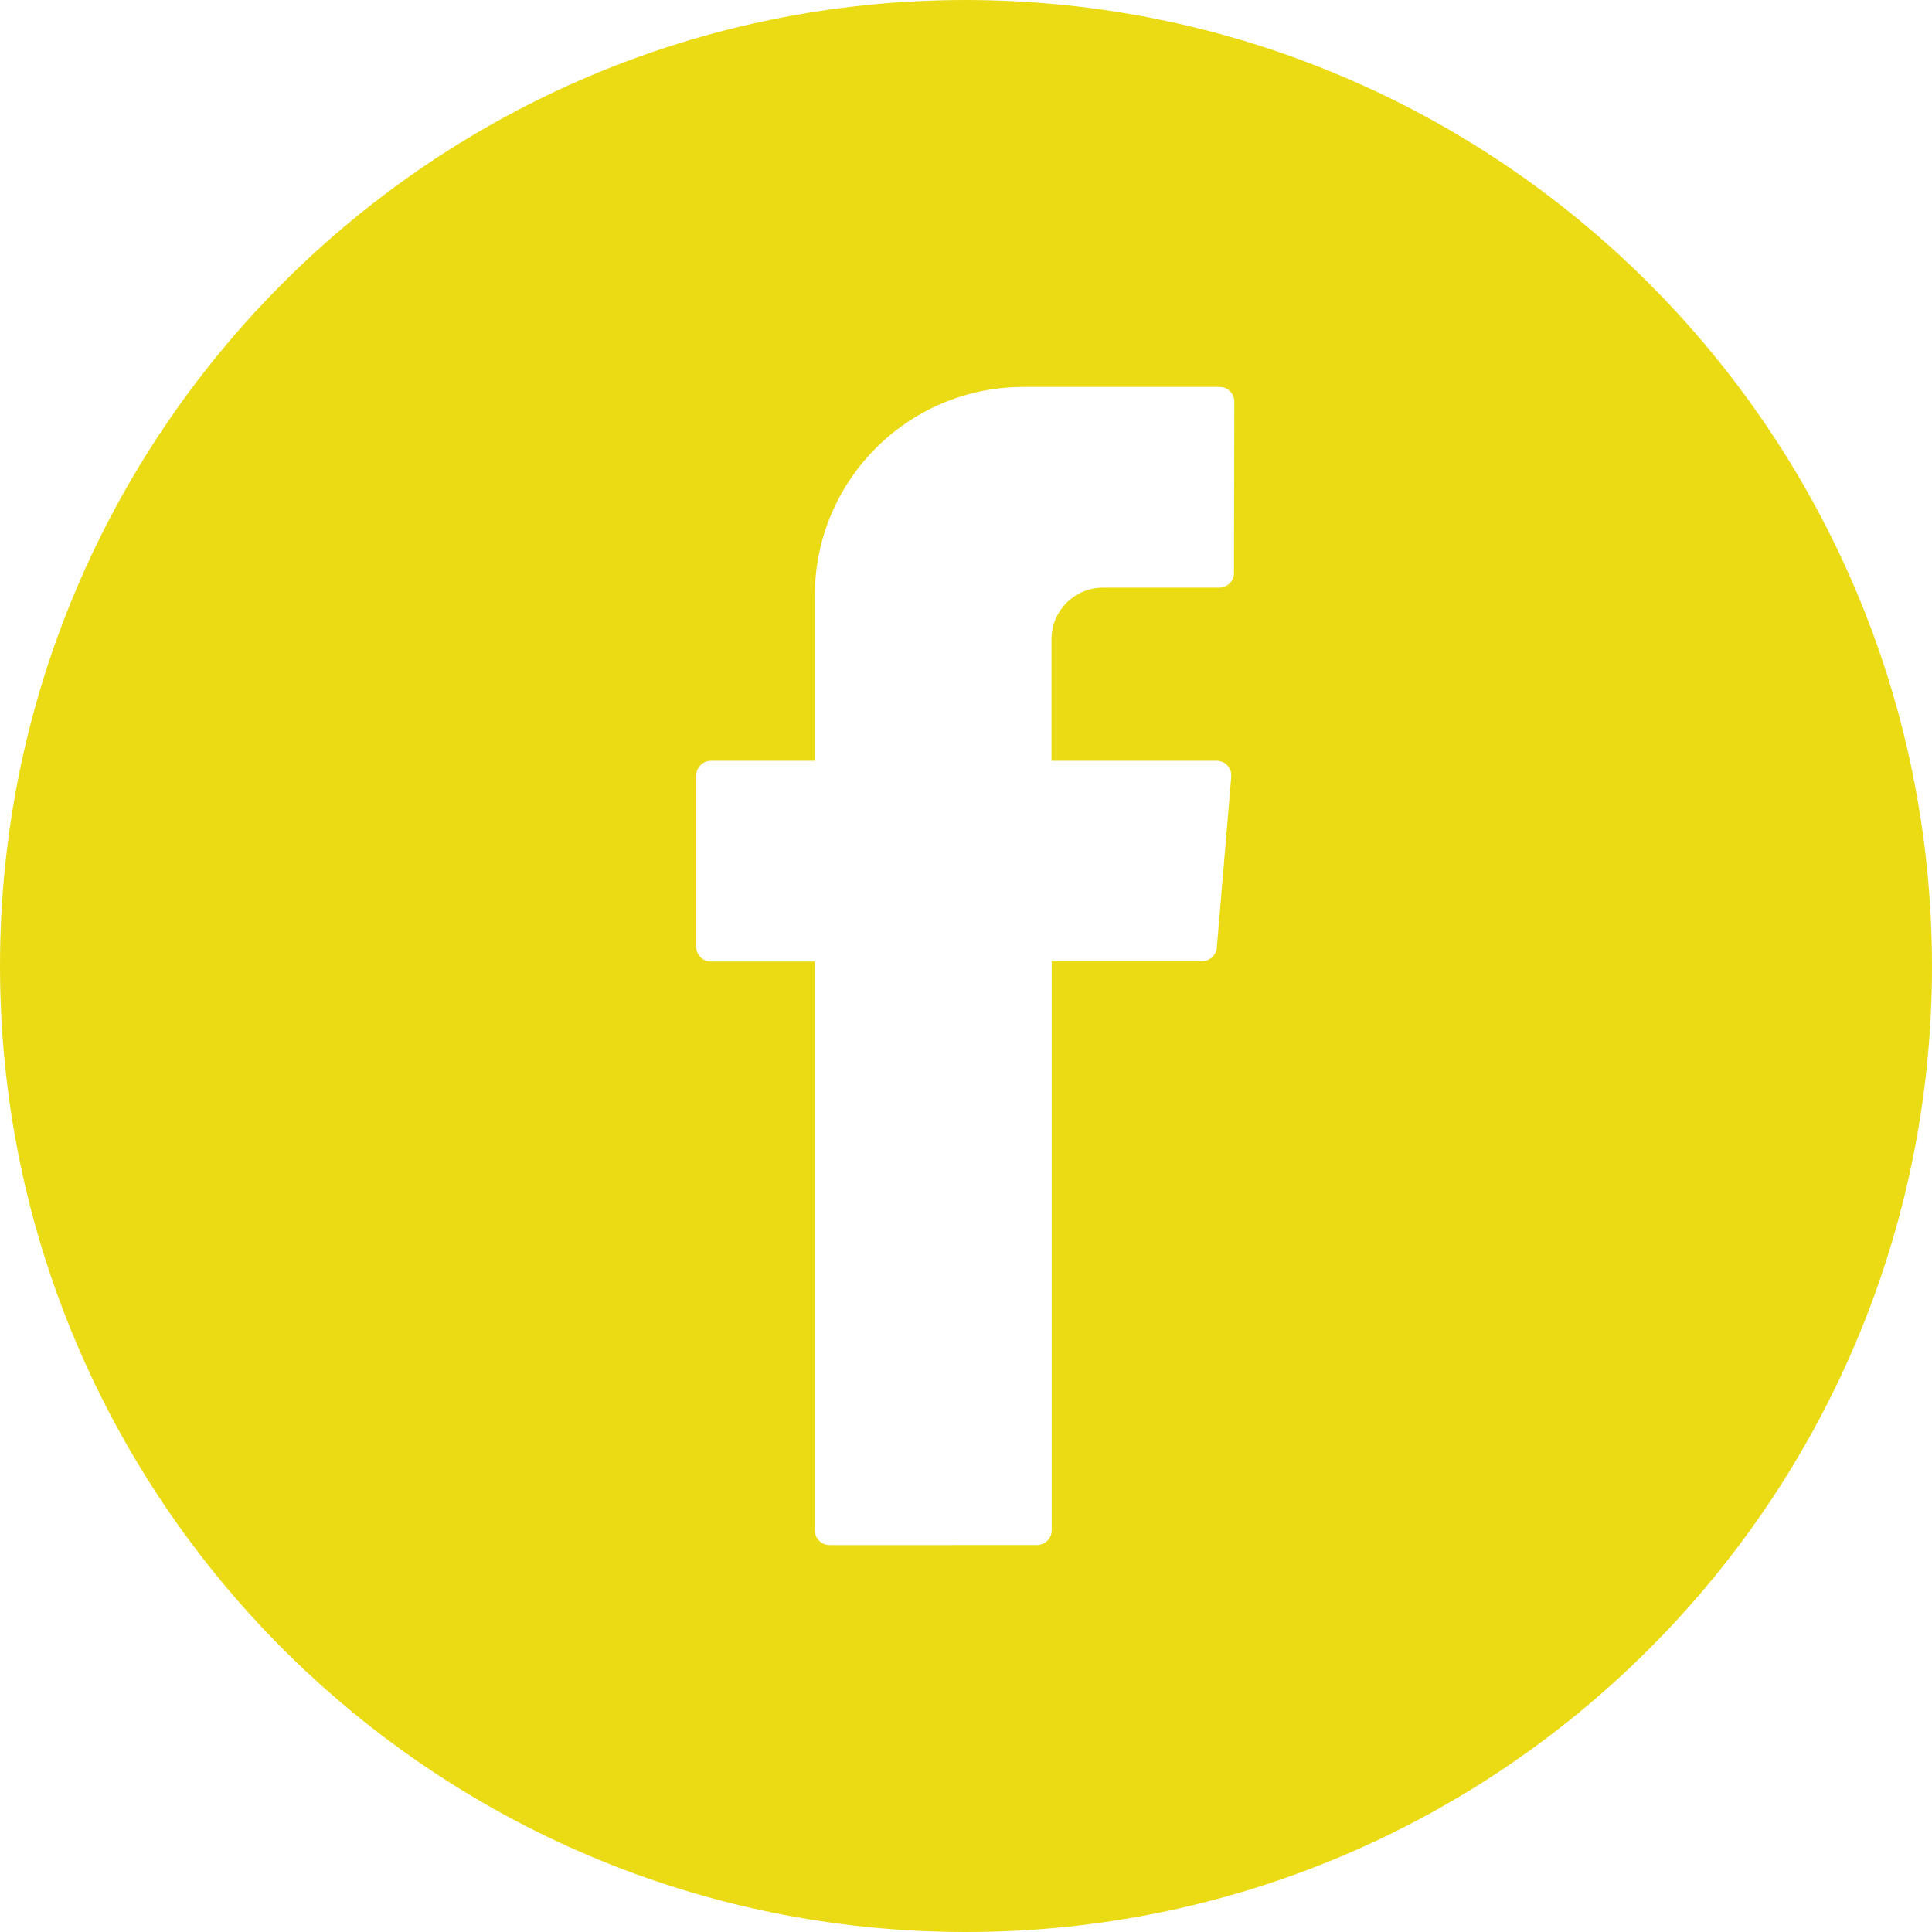 <?xml version="1.0" encoding="utf-8"?>
<!-- Generator: Adobe Illustrator 23.0.6, SVG Export Plug-In . SVG Version: 6.00 Build 0)  -->
<svg version="1.1" id="Camada_1" xmlns="http://www.w3.org/2000/svg" xmlns:xlink="http://www.w3.org/1999/xlink" x="0px" y="0px"
	 viewBox="0 0 1080 1080" style="enable-background:new 0 0 1080 1080;" xml:space="preserve">
<style type="text/css">
	.st0{fill:#EBDB15;}
</style>
<path id="Caminho_1431" class="st0" d="M540,0C241.8,0,0,241.8,0,540s241.8,540,540,540s540-241.8,540-540l0,0
	C1079.7,241.9,838.1,0.3,540,0z M689.8,320.3c0,4.5-3.7,8.2-8.2,8.2l0,0h-65c-15.9,0-28.8,12.9-28.8,28.8v68h92.4
	c4.5,0,8.2,3.7,8.1,8.2c0,0.2,0,0.4,0,0.5l-8.1,95.8c-0.4,4.2-3.9,7.5-8.1,7.5h-84.2v318.2c0,4.5-3.6,8.1-8.1,8.2c0,0,0,0-0.1,0
	H463.7c-4.5,0-8.1-3.6-8.2-8.1c0,0,0,0,0-0.1v-318h-58.1c-4.5,0-8.1-3.6-8.2-8.1c0,0,0,0,0-0.1v-95.8c0-4.5,3.7-8.2,8.2-8.2l0,0
	h58.1v-92.4c0-64.3,52.1-116.5,116.4-116.6h109.9c4.5,0,8.2,3.7,8.2,8.2l0,0L689.8,320.3z"/>
</svg>
